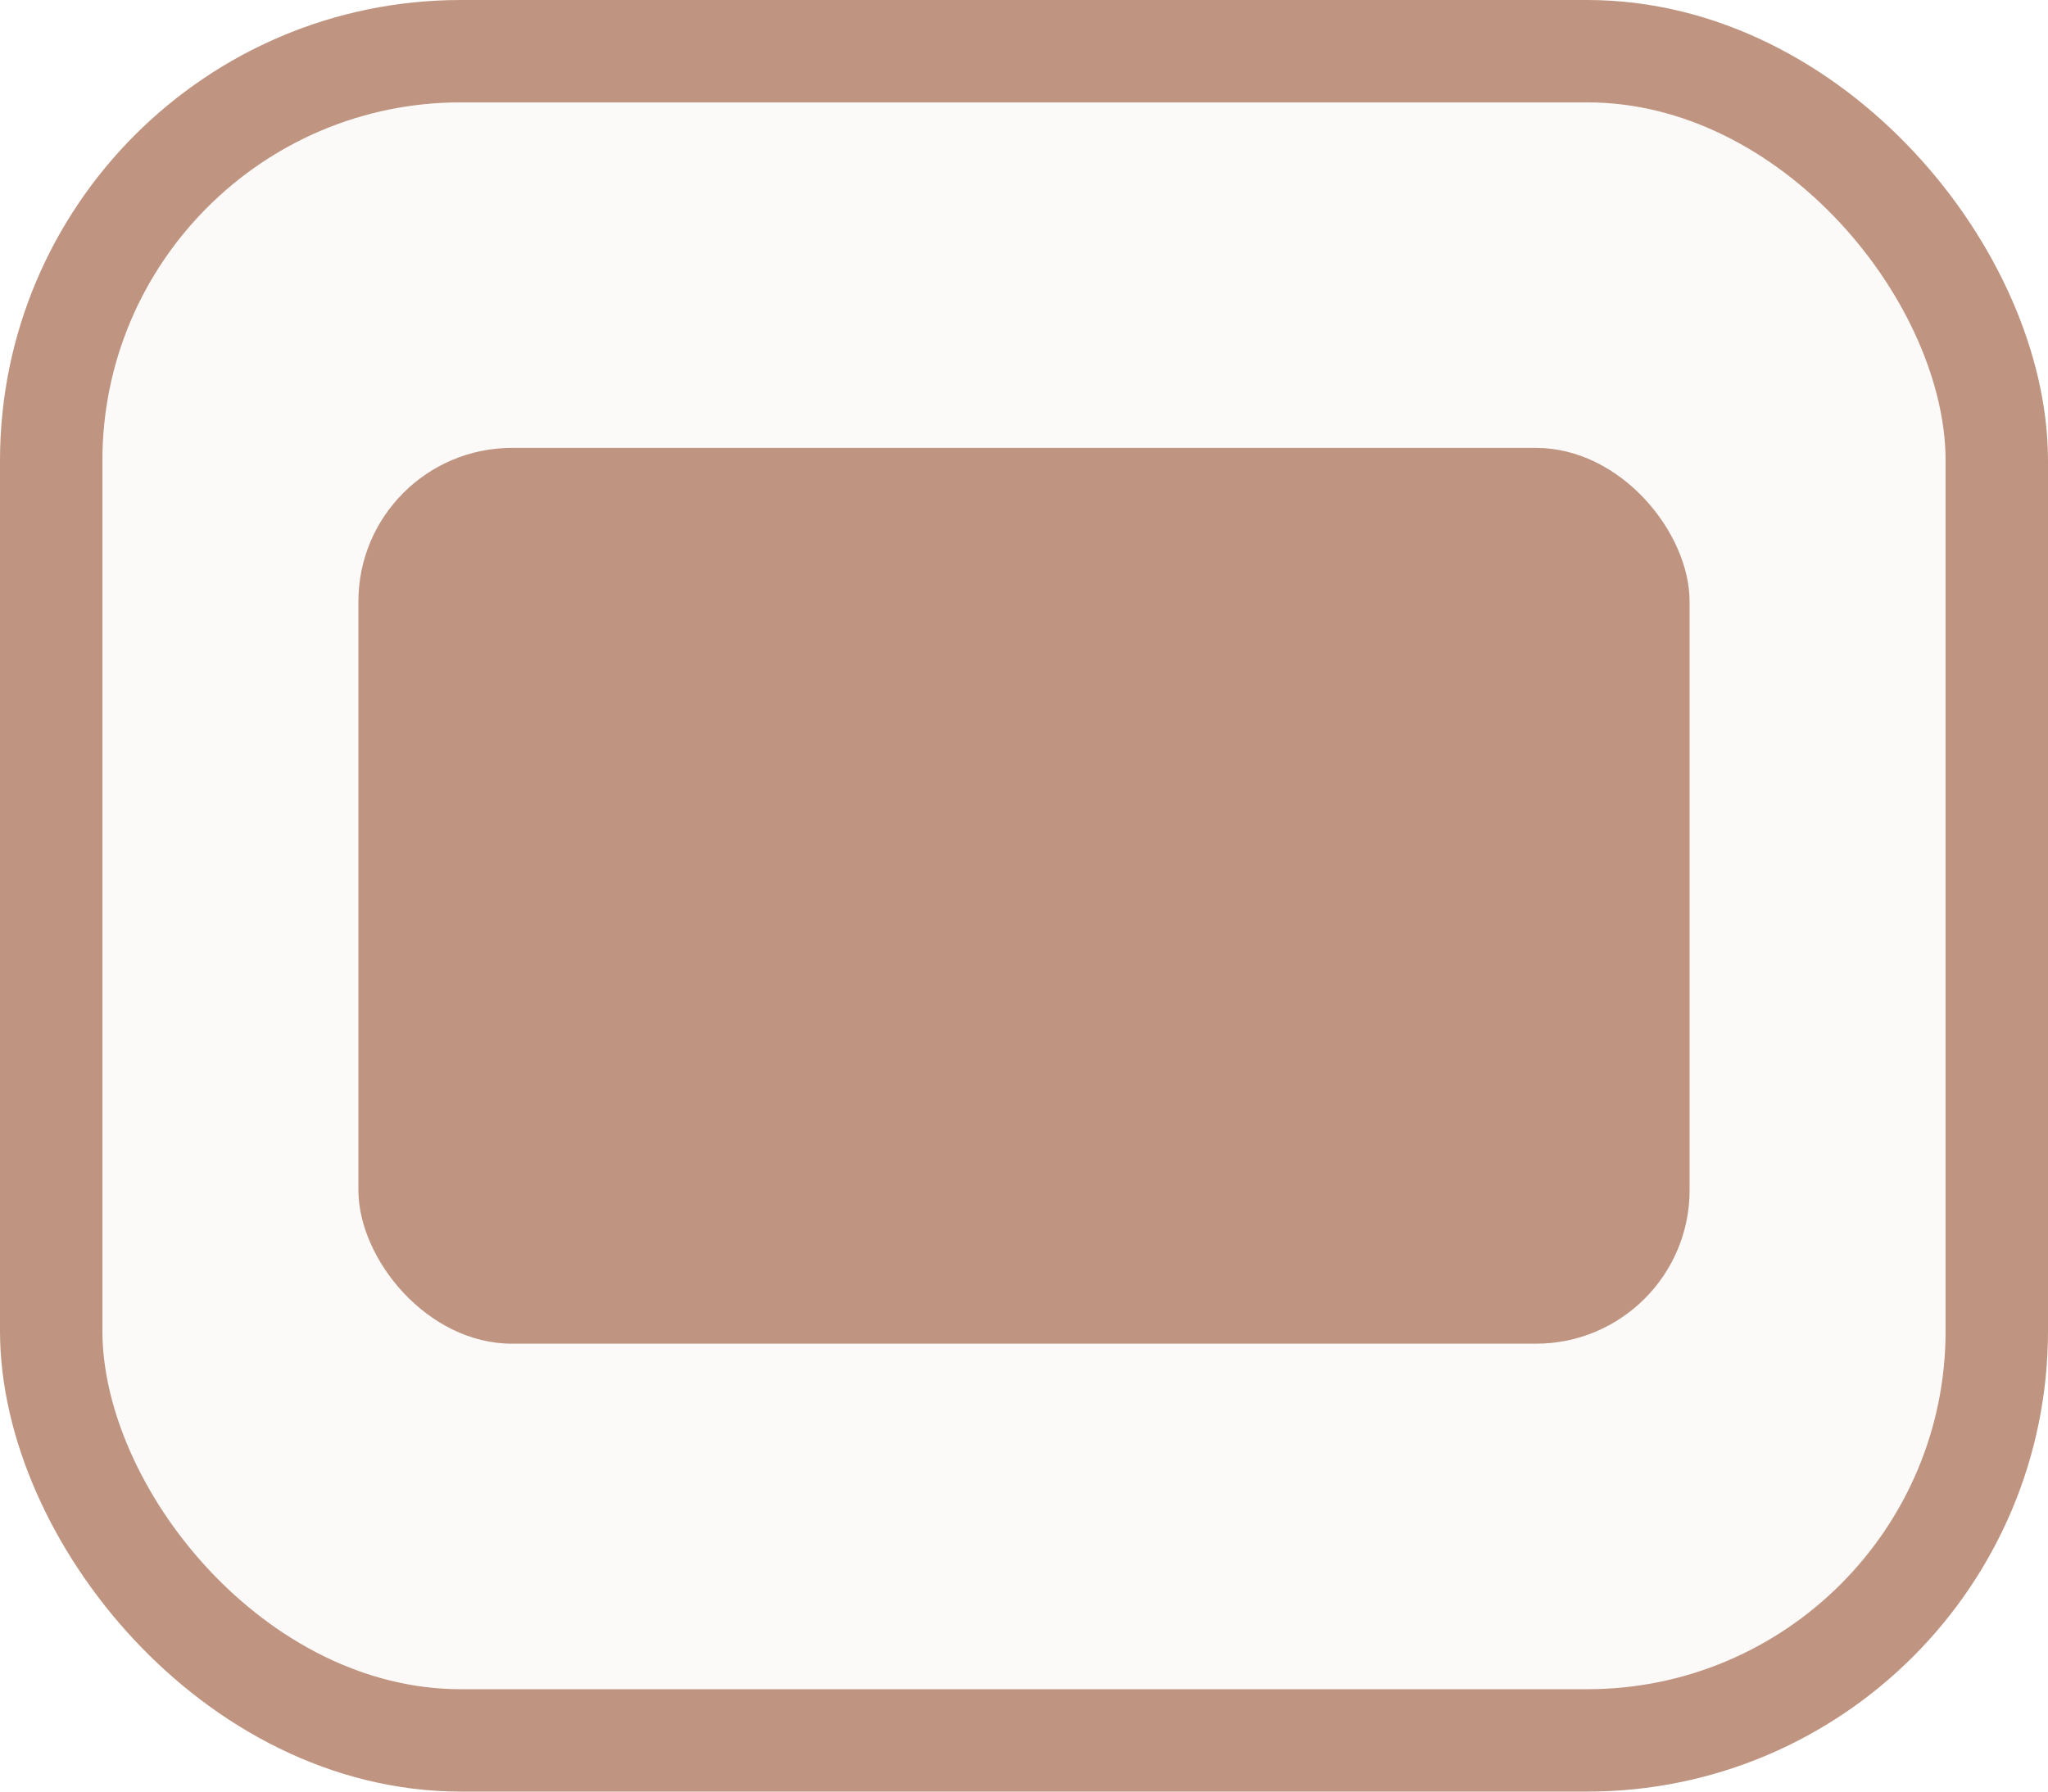 <svg width="40" height="35" viewBox="0 0 40 35" fill="none" xmlns="http://www.w3.org/2000/svg">
<rect x="1" y="1" width="38" height="33" rx="8" fill="#bf9581" fill-opacity="0.05" stroke="#bf9581" stroke-width="2"/>
<rect x="7" y="8.75" width="26" height="17.5" rx="3" fill="#bf9581"/>
</svg>
